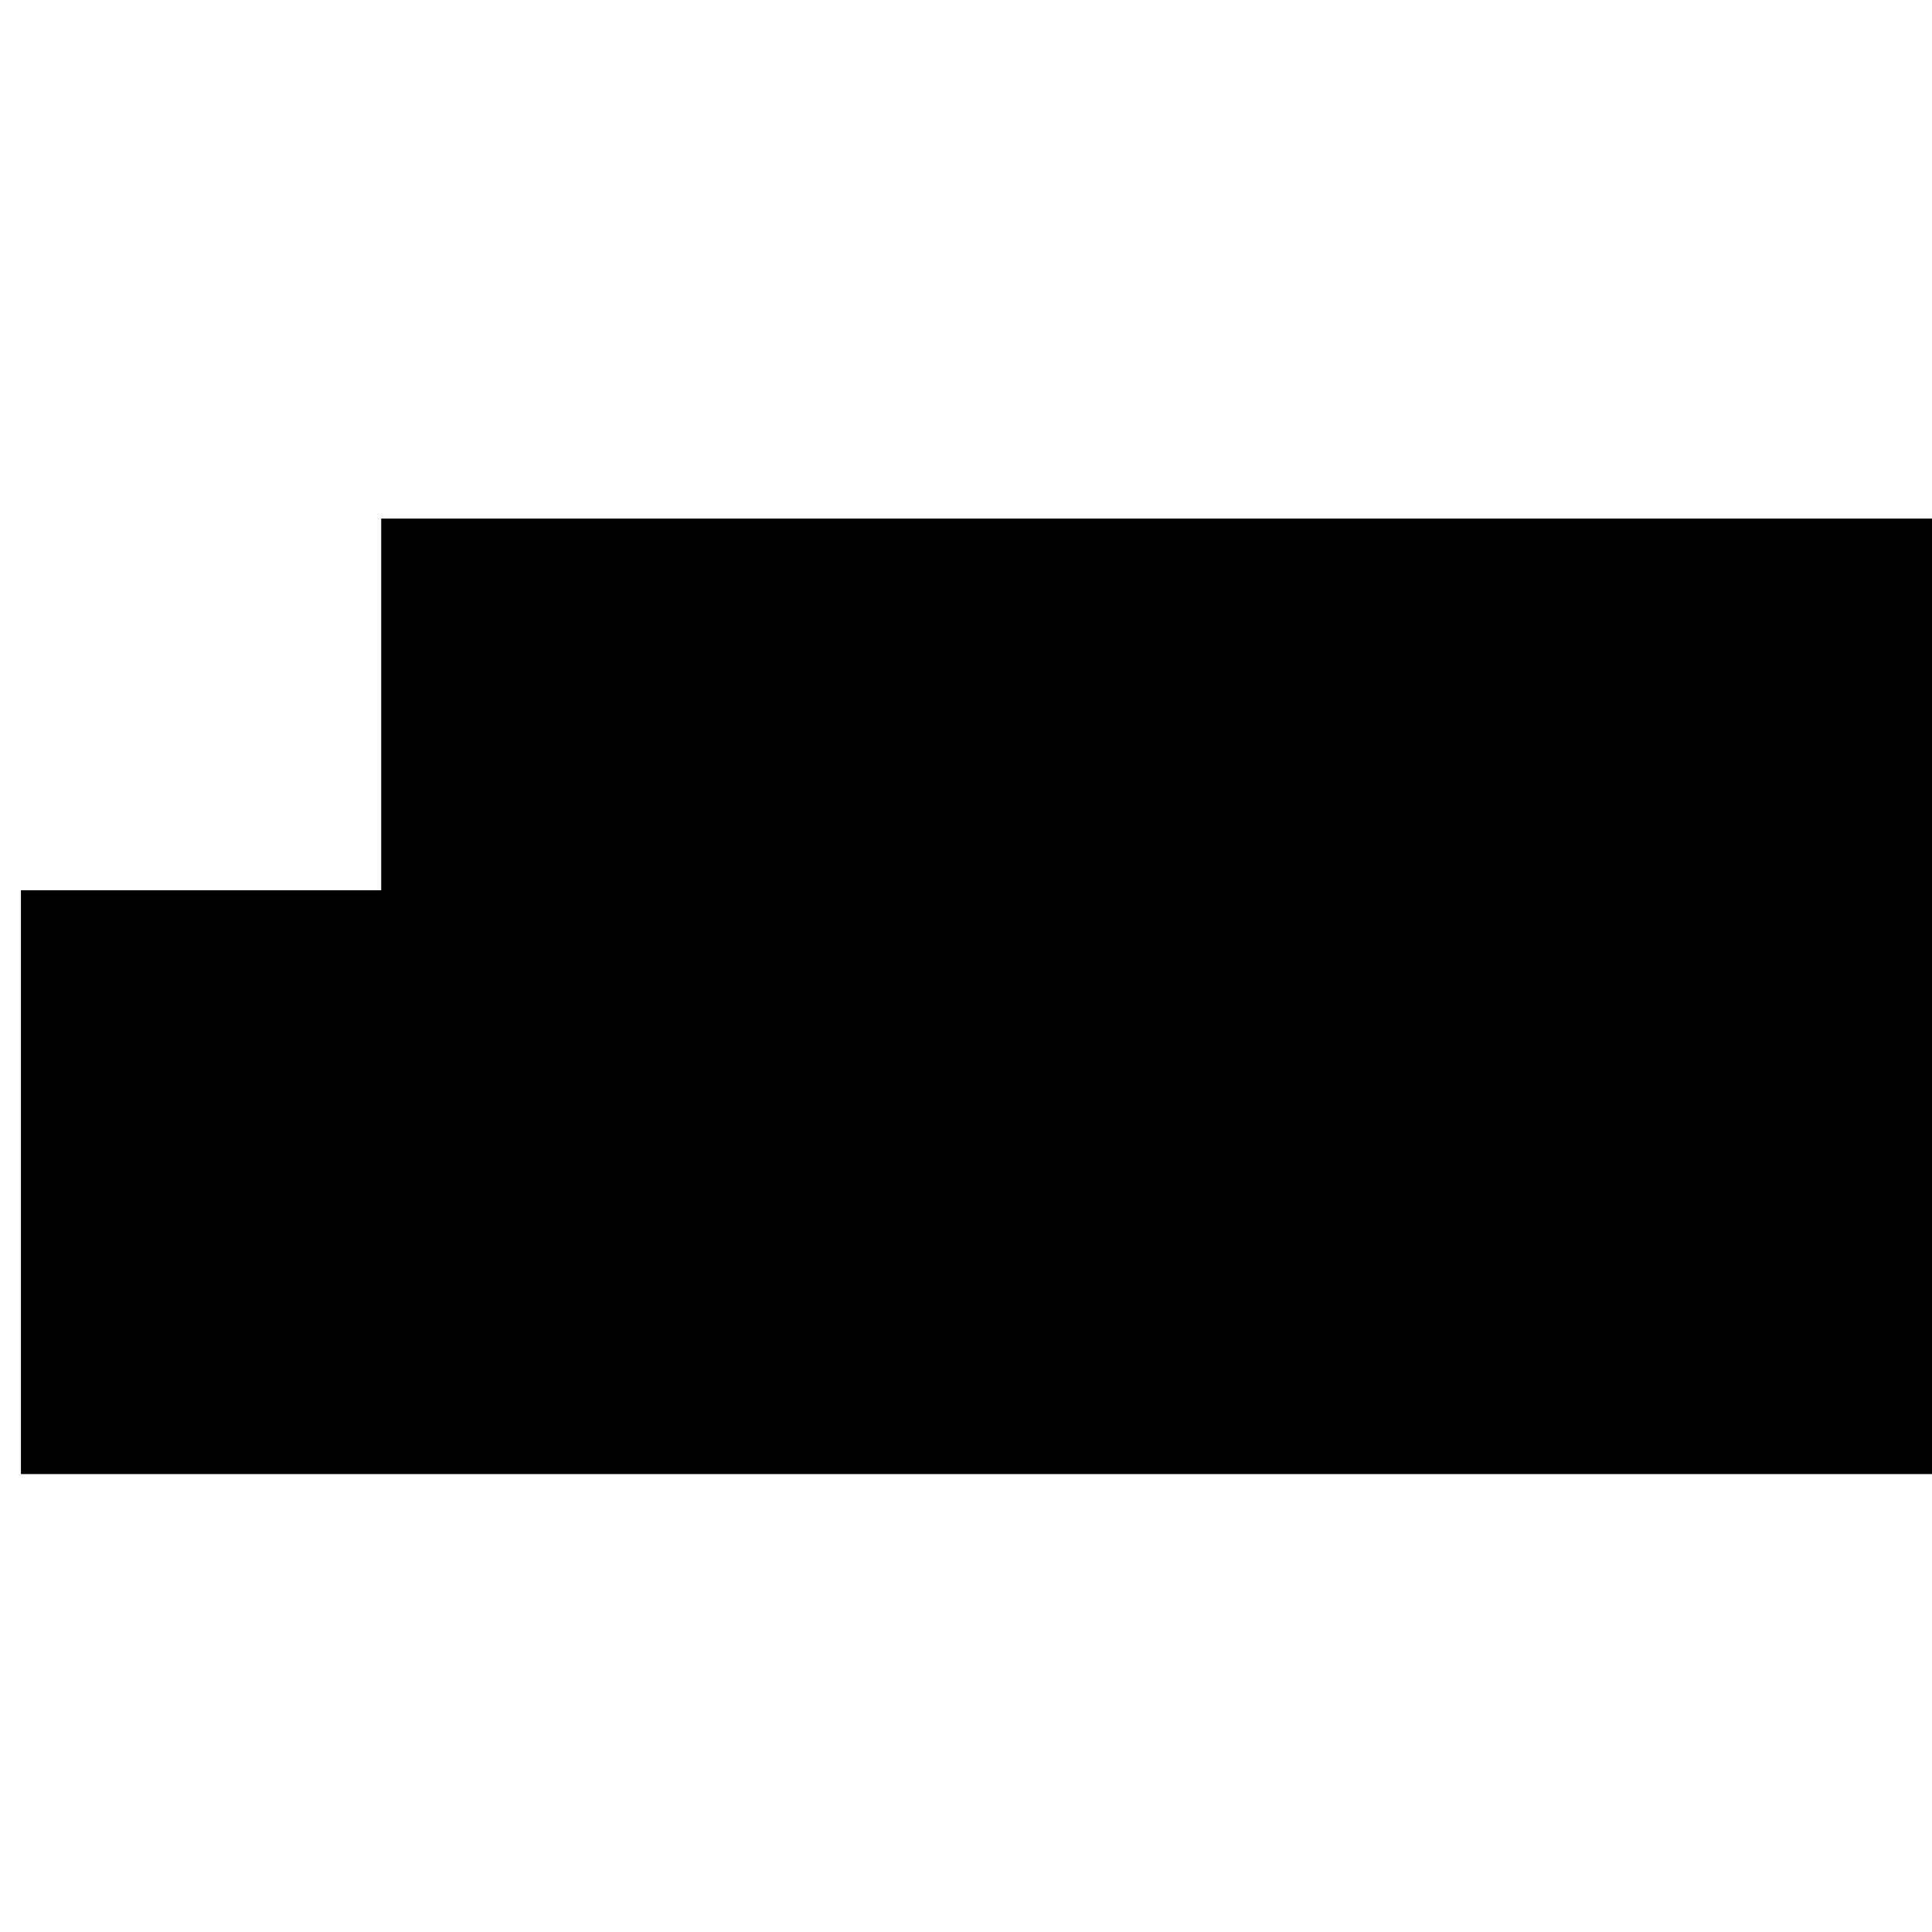 <?xml version="1.0" encoding="UTF-8" standalone="no"?>
<!-- Created with Inkscape (http://www.inkscape.org/) -->

<svg
   xmlns:dc="http://purl.org/dc/elements/1.1/"
   xmlns:cc="http://creativecommons.org/ns#"
   xmlns:rdf="http://www.w3.org/1999/02/22-rdf-syntax-ns#"
   xmlns:svg="http://www.w3.org/2000/svg"
   xmlns="http://www.w3.org/2000/svg"
   xmlns:xlink="http://www.w3.org/1999/xlink"
   xmlns:sodipodi="http://sodipodi.sourceforge.net/DTD/sodipodi-0.dtd"
   xmlns:inkscape="http://www.inkscape.org/namespaces/inkscape"
   width="1024"
   height="1024"
   id="svg2"
   version="1.1"
   inkscape:version="0.48.2 r9819"
   sodipodi:docname="AppIconTemplate.svg">
  <defs
     id="defs4">
    <linearGradient
       id="linearGradient3902">
      <stop
         style="stop-color:#ffffff;stop-opacity:1;"
         offset="0"
         id="stop3904" />
      <stop
         style="stop-color:#fff9f9;stop-opacity:0.729;"
         offset="1"
         id="stop3906" />
    </linearGradient>
    <linearGradient
       id="linearGradient4110">
      <stop
         style="stop-color:#0eb0fb;stop-opacity:1;"
         offset="0"
         id="stop4112" />
      <stop
         style="stop-color:#ff00f3;stop-opacity:1;"
         offset="1"
         id="stop4114" />
    </linearGradient>
    <inkscape:perspective
       sodipodi:type="inkscape:persp3d"
       inkscape:vp_x="0 : 512 : 1"
       inkscape:vp_y="0 : 1000 : 0"
       inkscape:vp_z="1024 : 512 : 1"
       inkscape:persp3d-origin="512 : 341.33333 : 1"
       id="perspective4094" />
    <linearGradient
       id="linearGradient4483">
      <stop
         style="stop-color:#056aff;stop-opacity:1;"
         offset="0"
         id="stop4485" />
      <stop
         style="stop-color:#ffffff;stop-opacity:0;"
         offset="1"
         id="stop4487" />
    </linearGradient>
    <linearGradient
       inkscape:collect="always"
       xlink:href="#linearGradient3902"
       id="linearGradient3908"
       x1="509.138"
       y1="513.901"
       x2="467.16"
       y2="1029.114"
       gradientUnits="userSpaceOnUse"
       gradientTransform="matrix(1.252,0,0,1.252,610.186,94.657)" />
  </defs>
  <sodipodi:namedview
     id="base"
     pagecolor="#ffffff"
     bordercolor="#666666"
     borderopacity="1.0"
     inkscape:pageopacity="0.0"
     inkscape:pageshadow="2"
     inkscape:zoom="0.70776456"
     inkscape:cx="545.28361"
     inkscape:cy="439.91685"
     inkscape:document-units="px"
     inkscape:current-layer="layer3"
     showgrid="false"
     showguides="true"
     inkscape:guide-bbox="true"
     fit-margin-top="0"
     fit-margin-left="0"
     fit-margin-right="0"
     fit-margin-bottom="0"
     inkscape:window-width="1280"
     inkscape:window-height="756"
     inkscape:window-x="36"
     inkscape:window-y="0"
     inkscape:window-maximized="0"
     inkscape:showpageshadow="false"
     borderlayer="true"
     showborder="false">
    <sodipodi:guide
       orientation="0,1"
       position="-10.43,956.715"
       id="guide3101" />
    <sodipodi:guide
       orientation="1,0"
       position="956.562,59.812"
       id="guide3103" />
    <sodipodi:guide
       orientation="0,1"
       position="1246.875,315.625"
       id="guide3105" />
    <sodipodi:guide
       orientation="1,0"
       position="67.352,64.523"
       id="guide3107" />
    <sodipodi:guide
       orientation="0,1"
       position="961.5,67.5"
       id="guide3109" />
    <sodipodi:guide
       orientation="1,0"
       position="319.082,67.708"
       id="guide3111" />
    <sodipodi:guide
       orientation="1,0"
       position="511.68,67.708"
       id="guide3113" />
    <sodipodi:guide
       orientation="1,0"
       position="706.188,64.734"
       id="guide3115" />
    <sodipodi:guide
       orientation="0,1"
       position="-21.213,1024"
       id="guide3117" />
    <sodipodi:guide
       orientation="0,1"
       position="0,0"
       id="guide3119" />
    <sodipodi:guide
       orientation="1,0"
       position="0,1042.629"
       id="guide3121" />
    <sodipodi:guide
       orientation="0,1"
       position="-6.894,705"
       id="guide3123" />
    <sodipodi:guide
       orientation="1,0"
       position="1024,1037.75"
       id="guide3125" />
    <sodipodi:guide
       orientation="0,1"
       position="-27.224,512.652"
       id="guide3127" />
    <inkscape:grid
       type="xygrid"
       id="grid4235"
       empspacing="5"
       visible="true"
       enabled="true"
       snapvisiblegridlinesonly="true" />
    <sodipodi:guide
       orientation="1,0"
       position="511.68,430.893"
       id="guide4003" />
  </sodipodi:namedview>
  <g
     inkscape:groupmode="layer"
     id="layer5"
     inkscape:label="Background"
     style="display:inline">
    <rect
       style="color:#000000;fill:#ffffff;fill-opacity:1;fill-rule:nonzero;stroke:none;stroke-width:2;marker:none;visibility:visible;display:inline;overflow:visible;enable-background:accumulate"
       id="rect4108"
       width="1024"
       height="1024"
       x="0"
       y="1.5099033e-14" />
  </g>
  <g
     inkscape:groupmode="layer"
     id="layer3"
     inkscape:label="Layer"
     style="display:inline"
     sodipodi:insensitive="true">
    <flowRoot
       xml:space="preserve"
       id="flowRoot3145"
       style="font-size:40px;font-style:normal;font-weight:normal;line-height:125%;letter-spacing:0px;word-spacing:0px;fill:#000000;fill-opacity:1;stroke:none;font-family:Sans"><flowRegion
         id="flowRegion3147"><rect
           id="rect3149"
           width="632.627"
           height="275.515"
           x="391.373"
           y="1223.219" /></flowRegion><flowPara
         id="flowPara3151"
         style="font-size:200px;font-style:italic;font-variant:normal;font-weight:normal;font-stretch:normal;text-align:start;line-height:125%;writing-mode:lr-tb;text-anchor:start;font-family:Sans;-inkscape-font-specification:Sans Italic">Crying</flowPara></flowRoot>    <flowRoot
       xml:space="preserve"
       id="flowRoot3153"
       style="font-size:40px;font-style:normal;font-weight:normal;line-height:125%;letter-spacing:0px;word-spacing:0px;fill:#000000;fill-opacity:1;stroke:none;font-family:Sans"><flowRegion
         id="flowRegion3155"><rect
           id="rect3157"
           width="782.746"
           height="306.599"
           x="154.006"
           y="1125.729" /></flowRegion><flowPara
         id="flowPara3159"></flowPara></flowRoot>    <flowRoot
       xml:space="preserve"
       id="flowRoot3161"
       style="font-size:40px;font-style:normal;font-weight:normal;line-height:125%;letter-spacing:0px;word-spacing:0px;fill:#000000;fill-opacity:1;stroke:none;font-family:Sans"
       transform="translate(138.464,-826.871)"><flowRegion
         id="flowRegion3163"><rect
           id="rect3165"
           width="902.843"
           height="274.102"
           x="63.58"
           y="1101.709" /></flowRegion><flowPara
         id="flowPara3167"
         style="font-size:220px;font-style:normal;font-variant:normal;font-weight:normal;font-stretch:normal;text-align:start;line-height:125%;writing-mode:lr-tb;text-anchor:start;font-family:STSong;-inkscape-font-specification:STSong">Crying</flowPara></flowRoot>    <flowRoot
       xml:space="preserve"
       id="flowRoot3161-6"
       style="font-size:40px;font-style:normal;font-weight:normal;line-height:125%;letter-spacing:0px;word-spacing:0px;fill:#000000;fill-opacity:1;stroke:none;display:inline;font-family:Sans"
       transform="translate(-52.477,-629.844)"><flowRegion
         id="flowRegion3163-7"><rect
           id="rect3165-0"
           width="1051.197"
           height="309.425"
           x="63.58"
           y="1101.709" /></flowRegion><flowPara
         id="flowPara3167-4"
         style="font-size:220px;font-style:normal;font-variant:normal;font-weight:normal;font-stretch:normal;text-align:start;line-height:125%;writing-mode:lr-tb;text-anchor:start;font-family:STSong;-inkscape-font-specification:STSong">Notificater</flowPara></flowRoot>  </g>
</svg>
